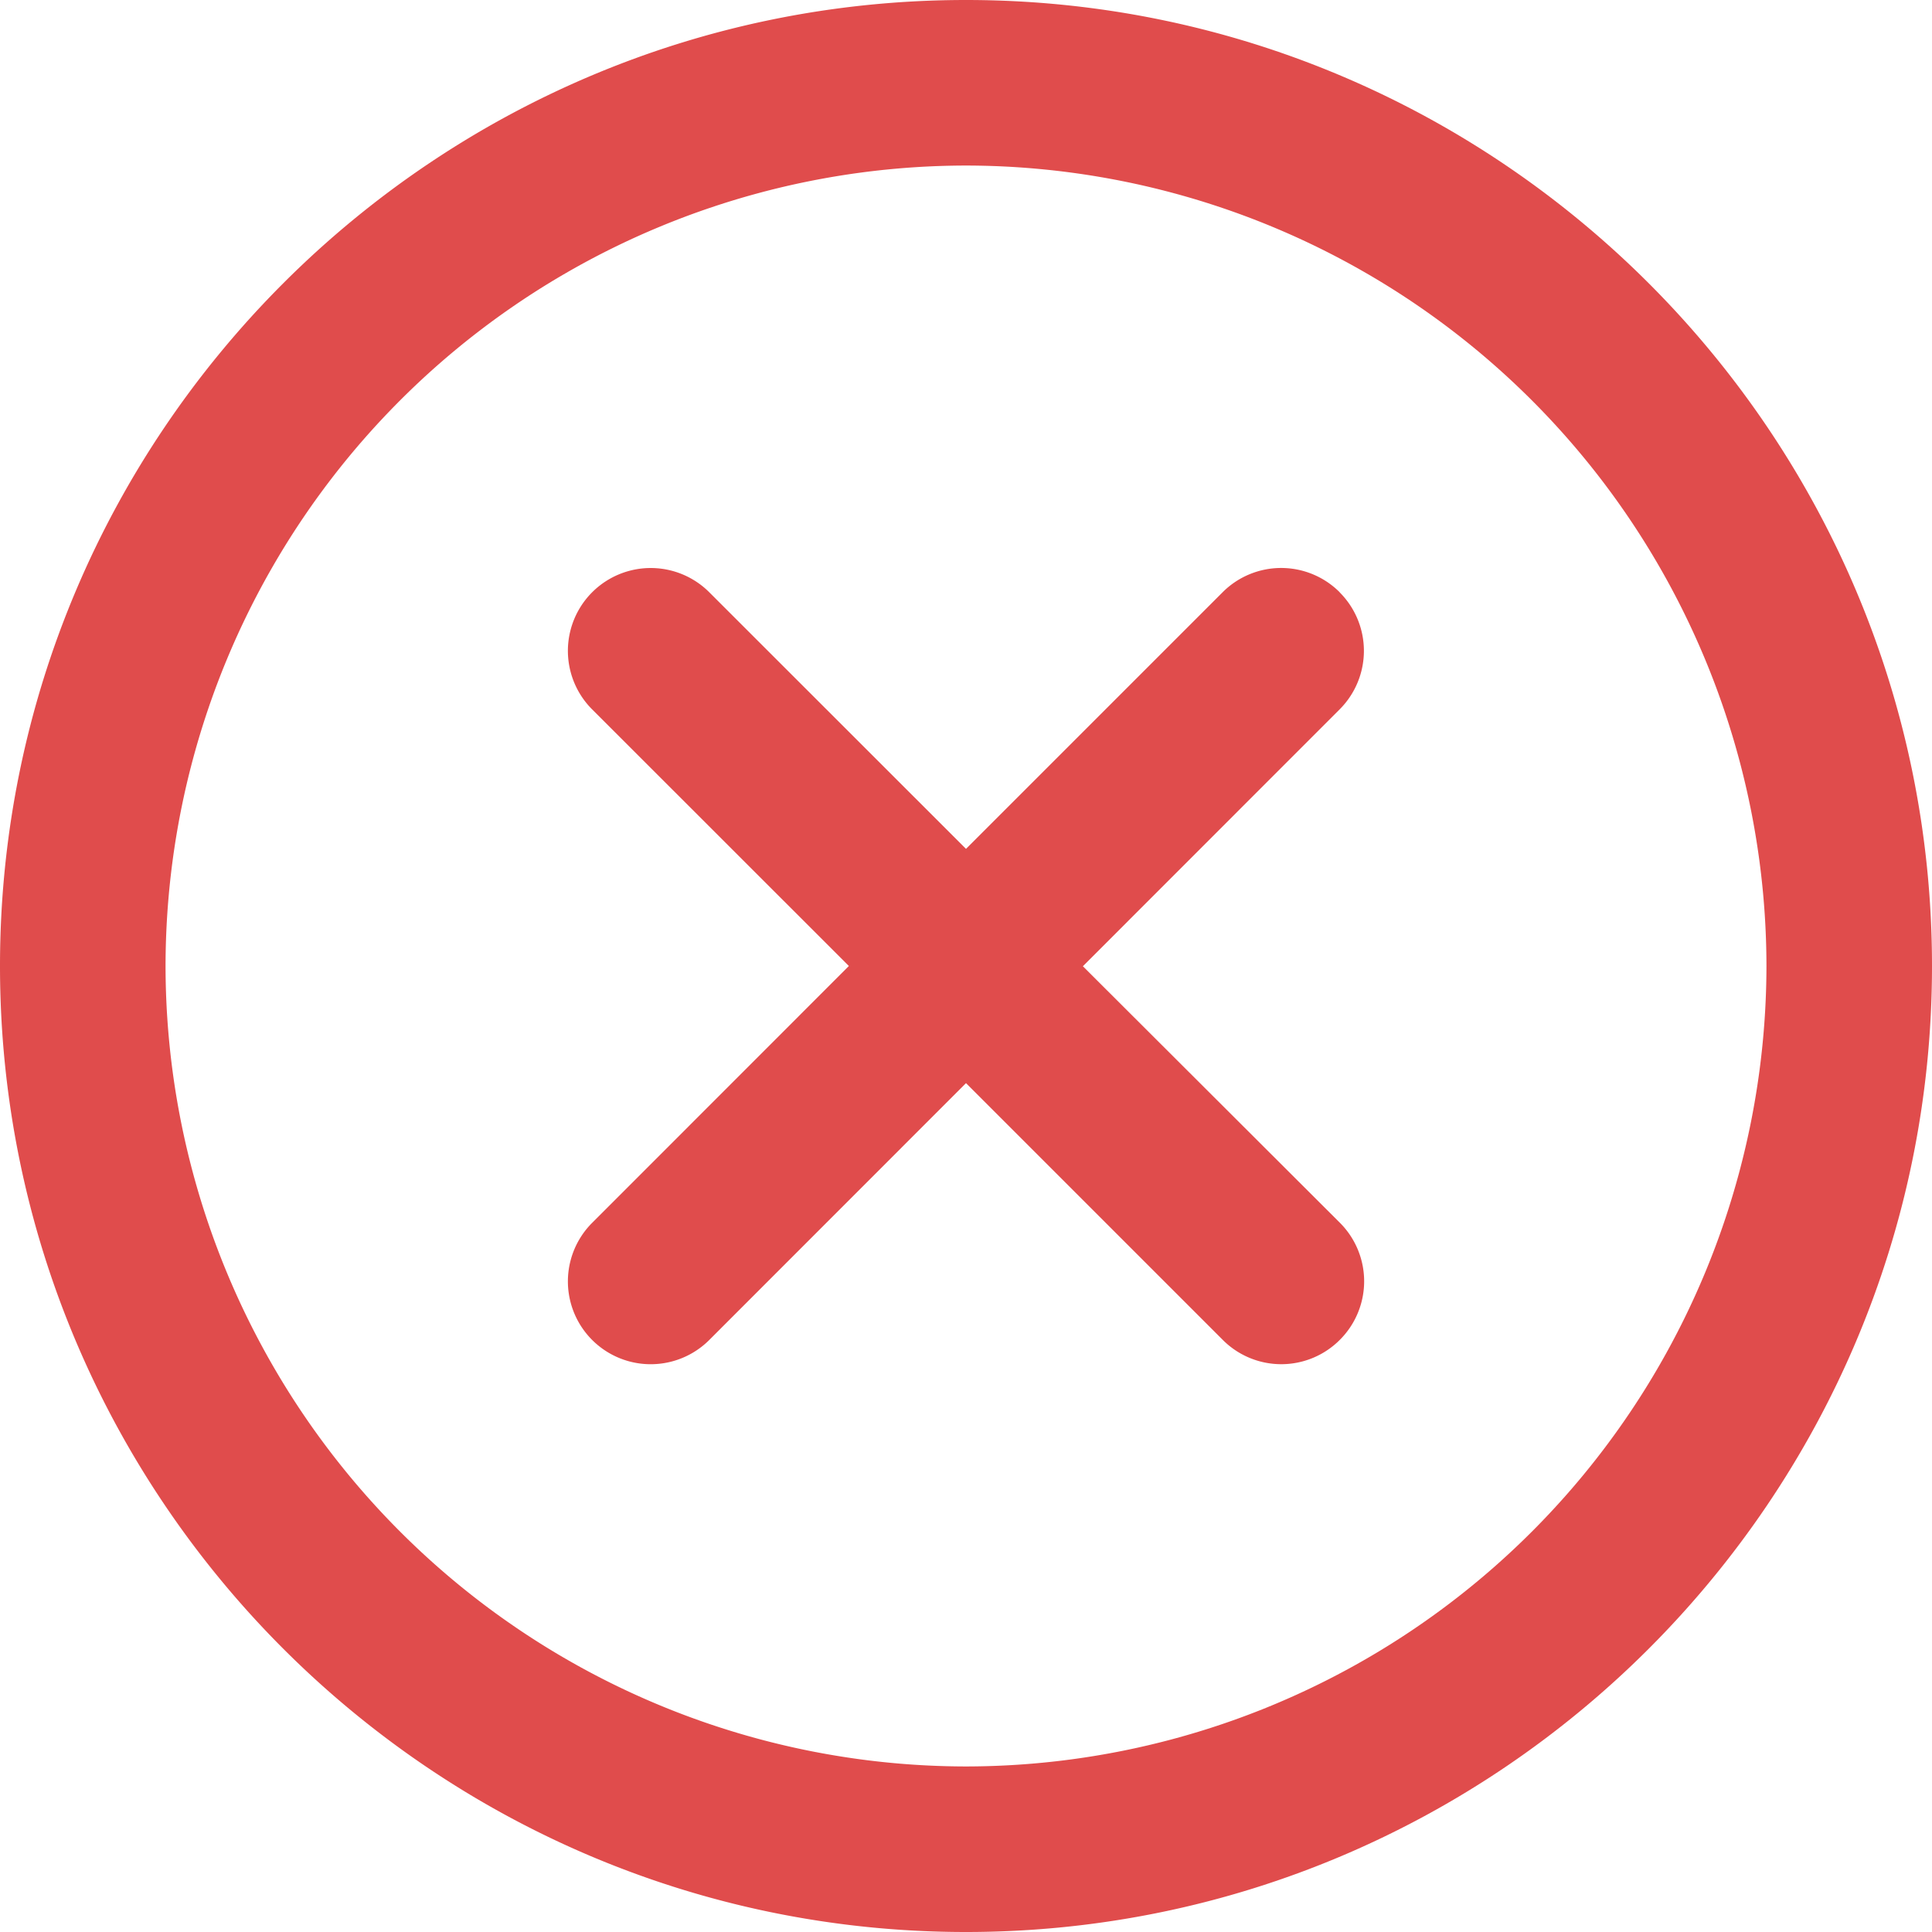 <svg width="16" height="16" fill="none" xmlns="http://www.w3.org/2000/svg"><path d="M8 0C3.589 0 0 3.589 0 8s3.589 8 8 8 8-3.589 8-8-3.589-8-8-8zm0 14.629A6.636 6.636 0 011.371 8 6.636 6.636 0 018 1.371 6.636 6.636 0 0114.629 8 6.636 6.636 0 018 14.629z" fill="#E04C4C"/><path d="M11.095 4.905a.685.685 0 00-.97 0L8 7.03 5.874 4.905a.685.685 0 10-.97.97L7.03 8l-2.126 2.127a.685.685 0 10.97.97L8 8.97l2.126 2.126a.684.684 0 00.97 0 .685.685 0 000-.97L8.968 8.002l2.126-2.127a.685.685 0 000-.97z" fill="#E04C4C"/></svg>
